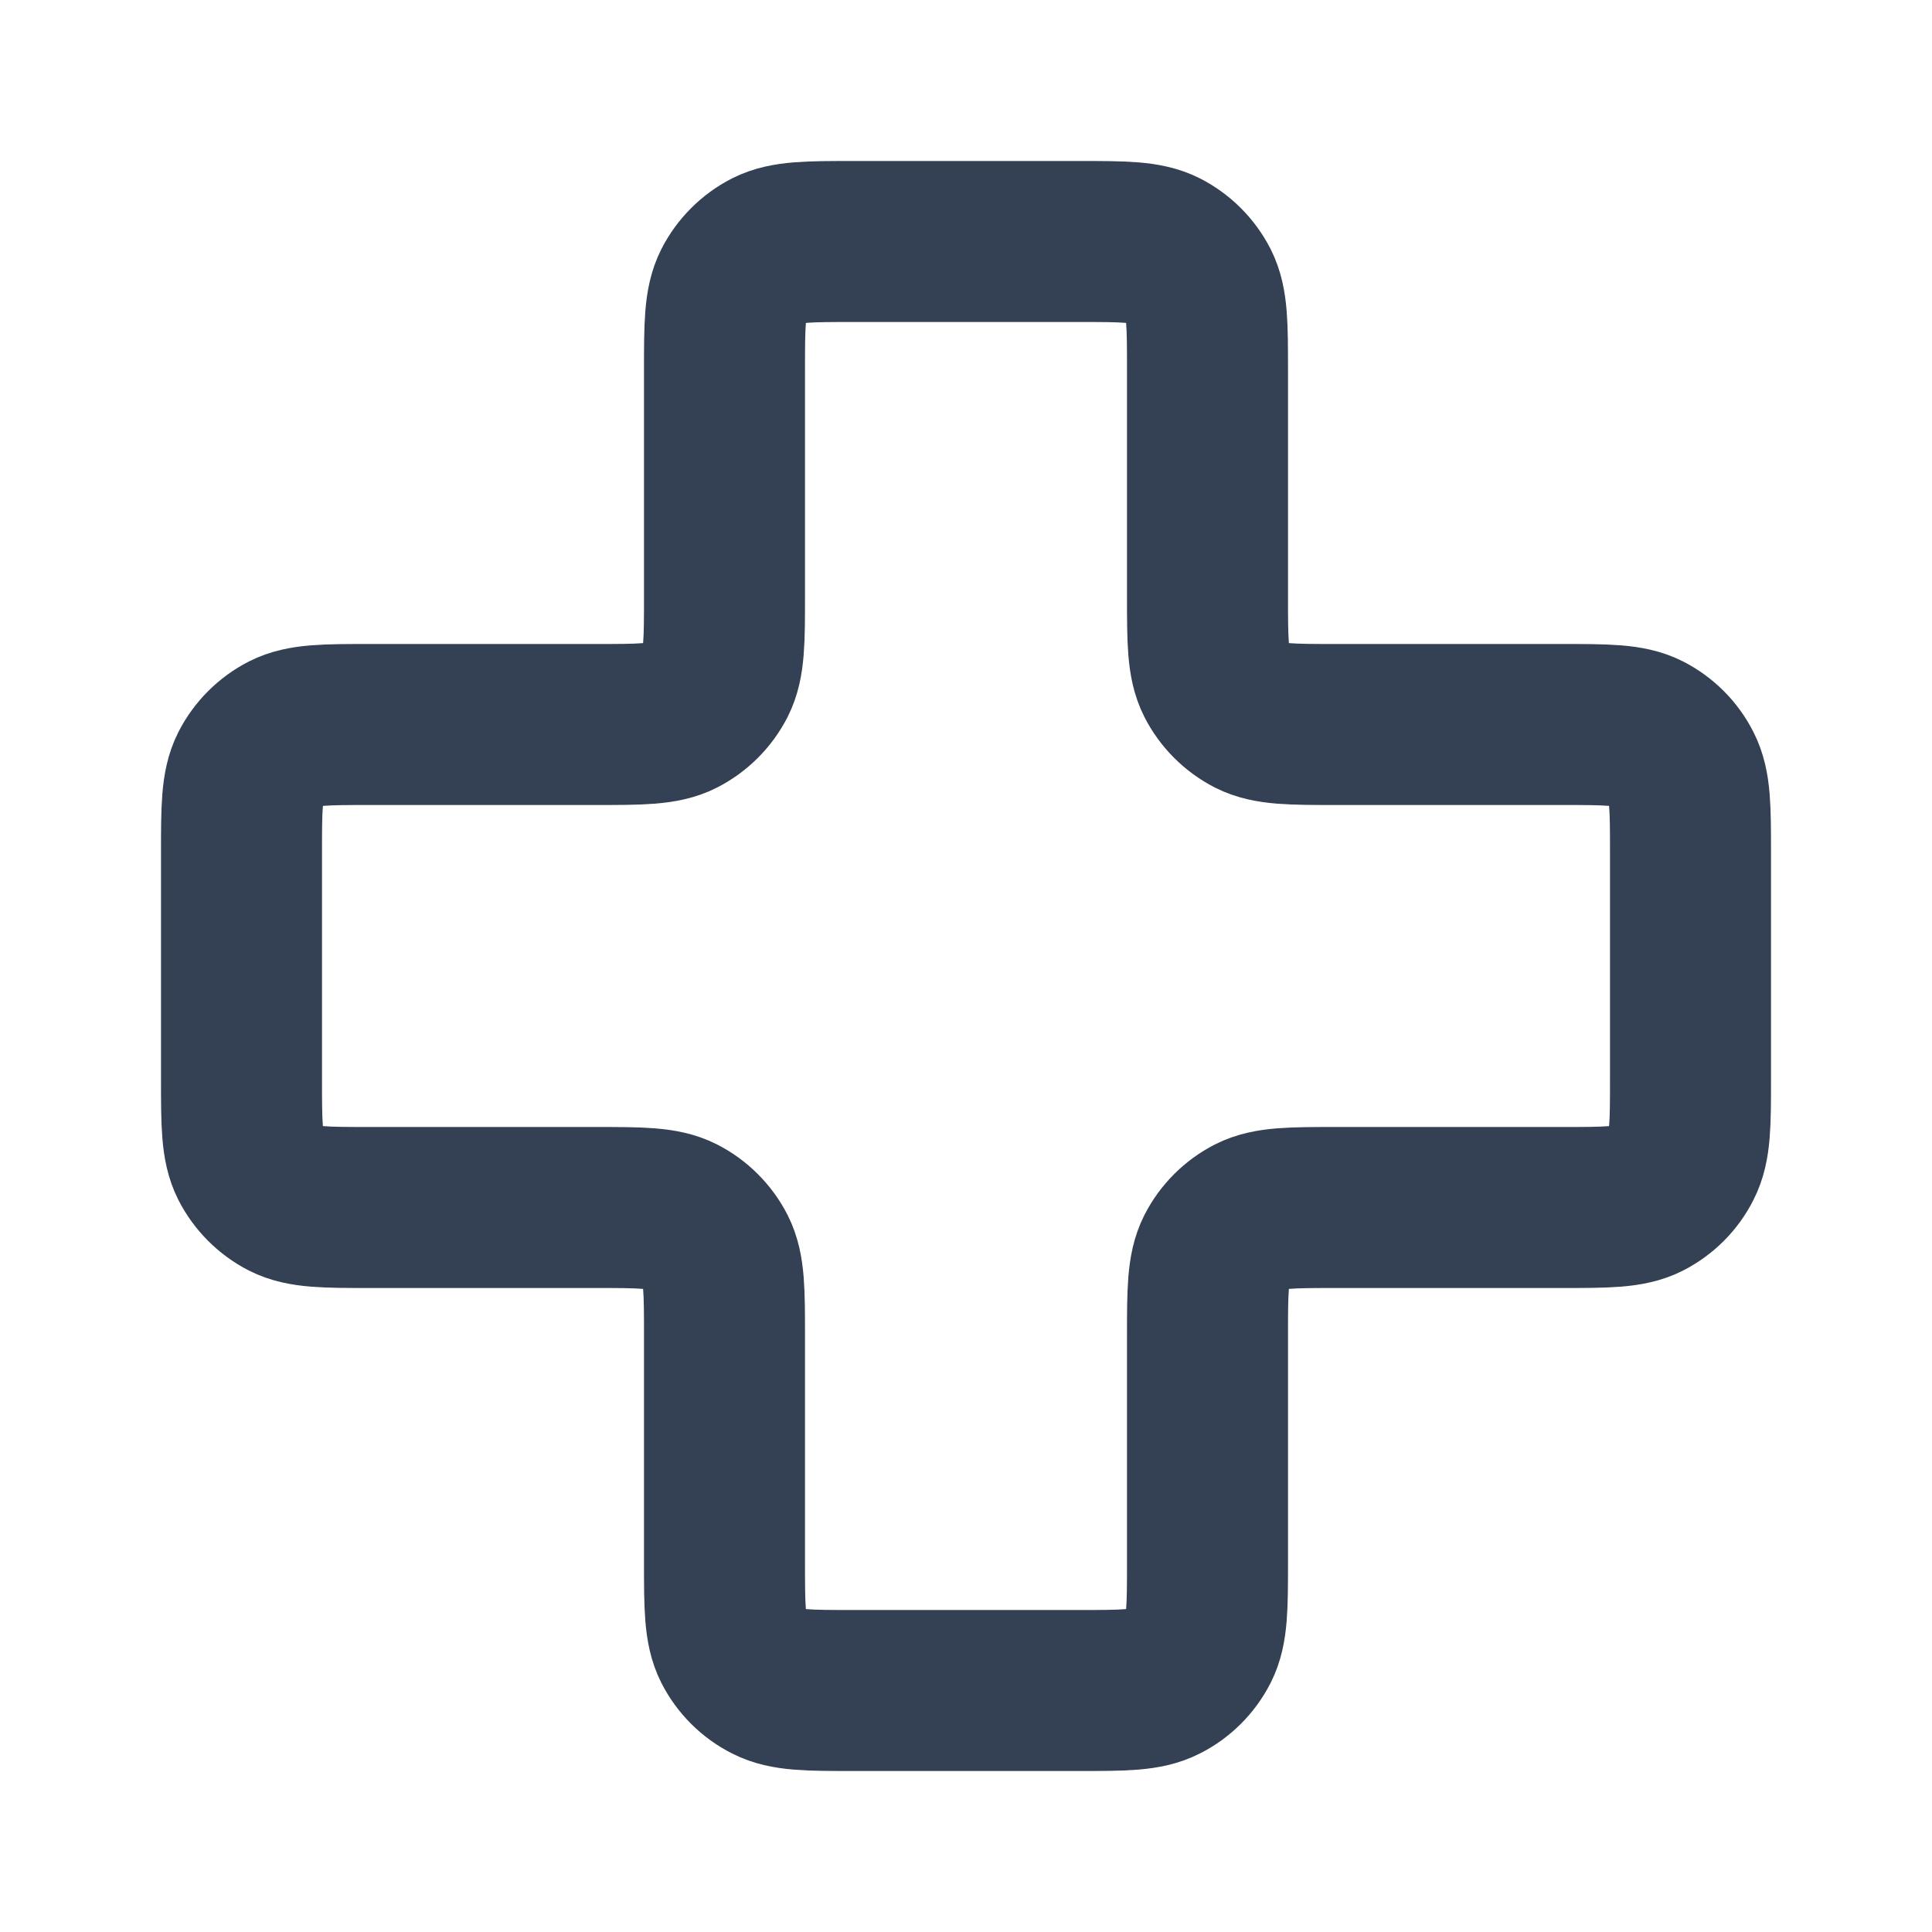<svg width="12" height="12" viewBox="0 0 12 12" fill="none" xmlns="http://www.w3.org/2000/svg">
<path d="M7.5 2.3C7.5 2.02 7.5 1.88 7.446 1.773C7.398 1.679 7.321 1.602 7.227 1.554C7.12 1.5 6.98 1.5 6.7 1.5H5.3C5.02 1.5 4.88 1.5 4.773 1.554C4.679 1.602 4.602 1.679 4.554 1.773C4.5 1.88 4.5 2.02 4.5 2.3V3.7C4.5 3.98 4.5 4.12 4.446 4.227C4.398 4.321 4.321 4.398 4.227 4.446C4.12 4.5 3.98 4.5 3.7 4.5H2.3C2.02 4.5 1.88 4.5 1.773 4.554C1.679 4.602 1.602 4.679 1.554 4.773C1.5 4.88 1.5 5.02 1.5 5.3V6.7C1.5 6.98 1.5 7.12 1.554 7.227C1.602 7.321 1.679 7.398 1.773 7.446C1.88 7.5 2.02 7.5 2.3 7.5H3.7C3.98 7.5 4.12 7.5 4.227 7.554C4.321 7.602 4.398 7.679 4.446 7.773C4.5 7.88 4.5 8.02 4.5 8.3V9.7C4.5 9.98 4.5 10.12 4.554 10.227C4.602 10.321 4.679 10.398 4.773 10.445C4.88 10.5 5.02 10.5 5.3 10.5H6.7C6.98 10.5 7.12 10.5 7.227 10.445C7.321 10.398 7.398 10.321 7.446 10.227C7.5 10.12 7.5 9.98 7.5 9.7V8.3C7.5 8.02 7.5 7.88 7.554 7.773C7.602 7.679 7.679 7.602 7.773 7.554C7.88 7.5 8.02 7.5 8.3 7.5H9.7C9.98 7.5 10.12 7.5 10.227 7.446C10.321 7.398 10.398 7.321 10.445 7.227C10.5 7.12 10.5 6.98 10.5 6.7V5.3C10.5 5.02 10.5 4.88 10.445 4.773C10.398 4.679 10.321 4.602 10.227 4.554C10.12 4.5 9.98 4.5 9.7 4.5L8.3 4.5C8.02 4.5 7.88 4.5 7.773 4.446C7.679 4.398 7.602 4.321 7.554 4.227C7.5 4.12 7.5 3.98 7.5 3.7V2.3Z" stroke="#344054" stroke-linecap="round" stroke-linejoin="round"/>
</svg>
